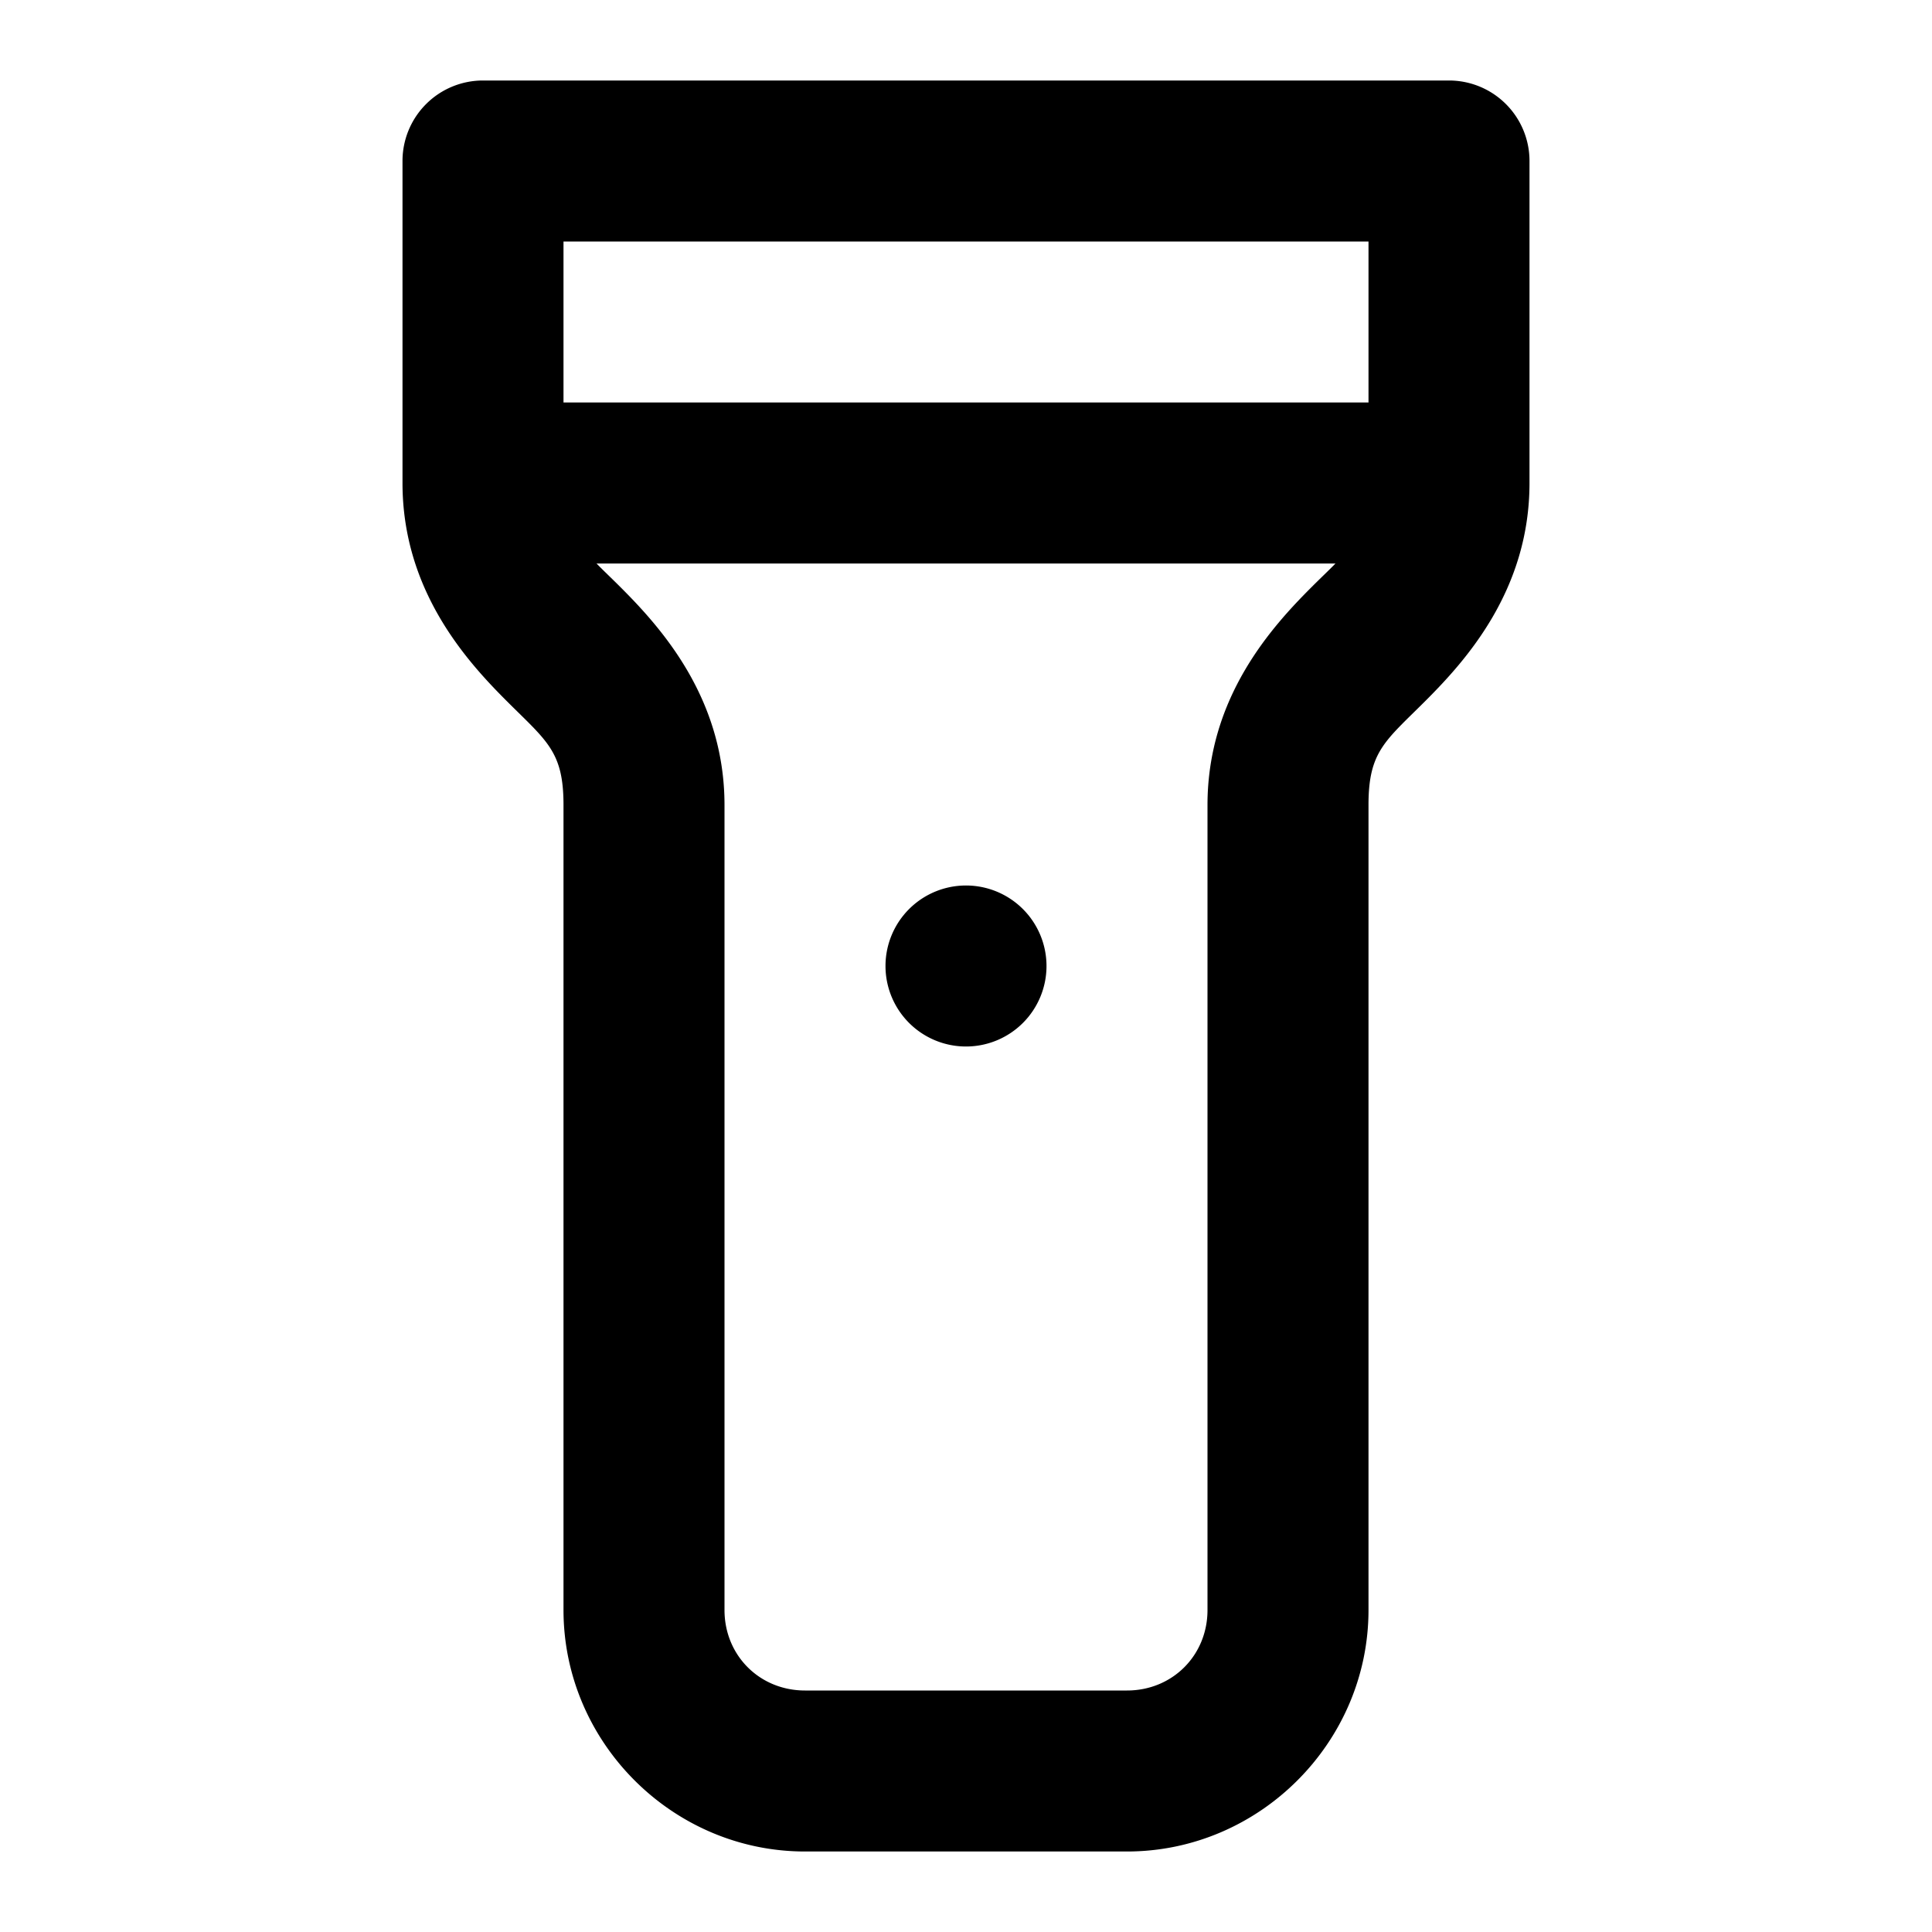 <?xml version="1.0" encoding="UTF-8" standalone="no"?>
<svg xmlns="http://www.w3.org/2000/svg" xmlns:svg="http://www.w3.org/2000/svg" width="24" height="24" viewBox="0 0 24 24" fill="currentColor" tags="torch" categories="photography,devices">
  
  <path d="M 6 1 A 1 1 0 0 0 5 2 L 5 6 C 5 7.333 5.793 8.207 6.293 8.707 C 6.793 9.207 7 9.333 7 10 L 7 20 C 7 21.645 8.355 23 10 23 L 14 23 C 15.645 23 17 21.645 17 20 L 17 10 C 17 9.333 17.207 9.207 17.707 8.707 C 18.207 8.207 19 7.333 19 6 L 19 2 A 1 1 0 0 0 18 1 L 6 1 z M 7 3 L 17 3 L 17 5 L 7 5 L 7 3 z M 7.41 7 L 16.59 7 C 16.505 7.087 16.408 7.178 16.293 7.293 C 15.793 7.793 15 8.667 15 10 L 15 20 C 15 20.564 14.564 21 14 21 L 10 21 C 9.436 21 9 20.564 9 20 L 9 10 C 9 8.667 8.207 7.793 7.707 7.293 C 7.592 7.178 7.495 7.087 7.41 7 z M 12 11 A 1 1 0 0 0 11 12 A 1 1 0 0 0 12 13 A 1 1 0 0 0 13 12 A 1 1 0 0 0 12 11 z "/>
</svg>
